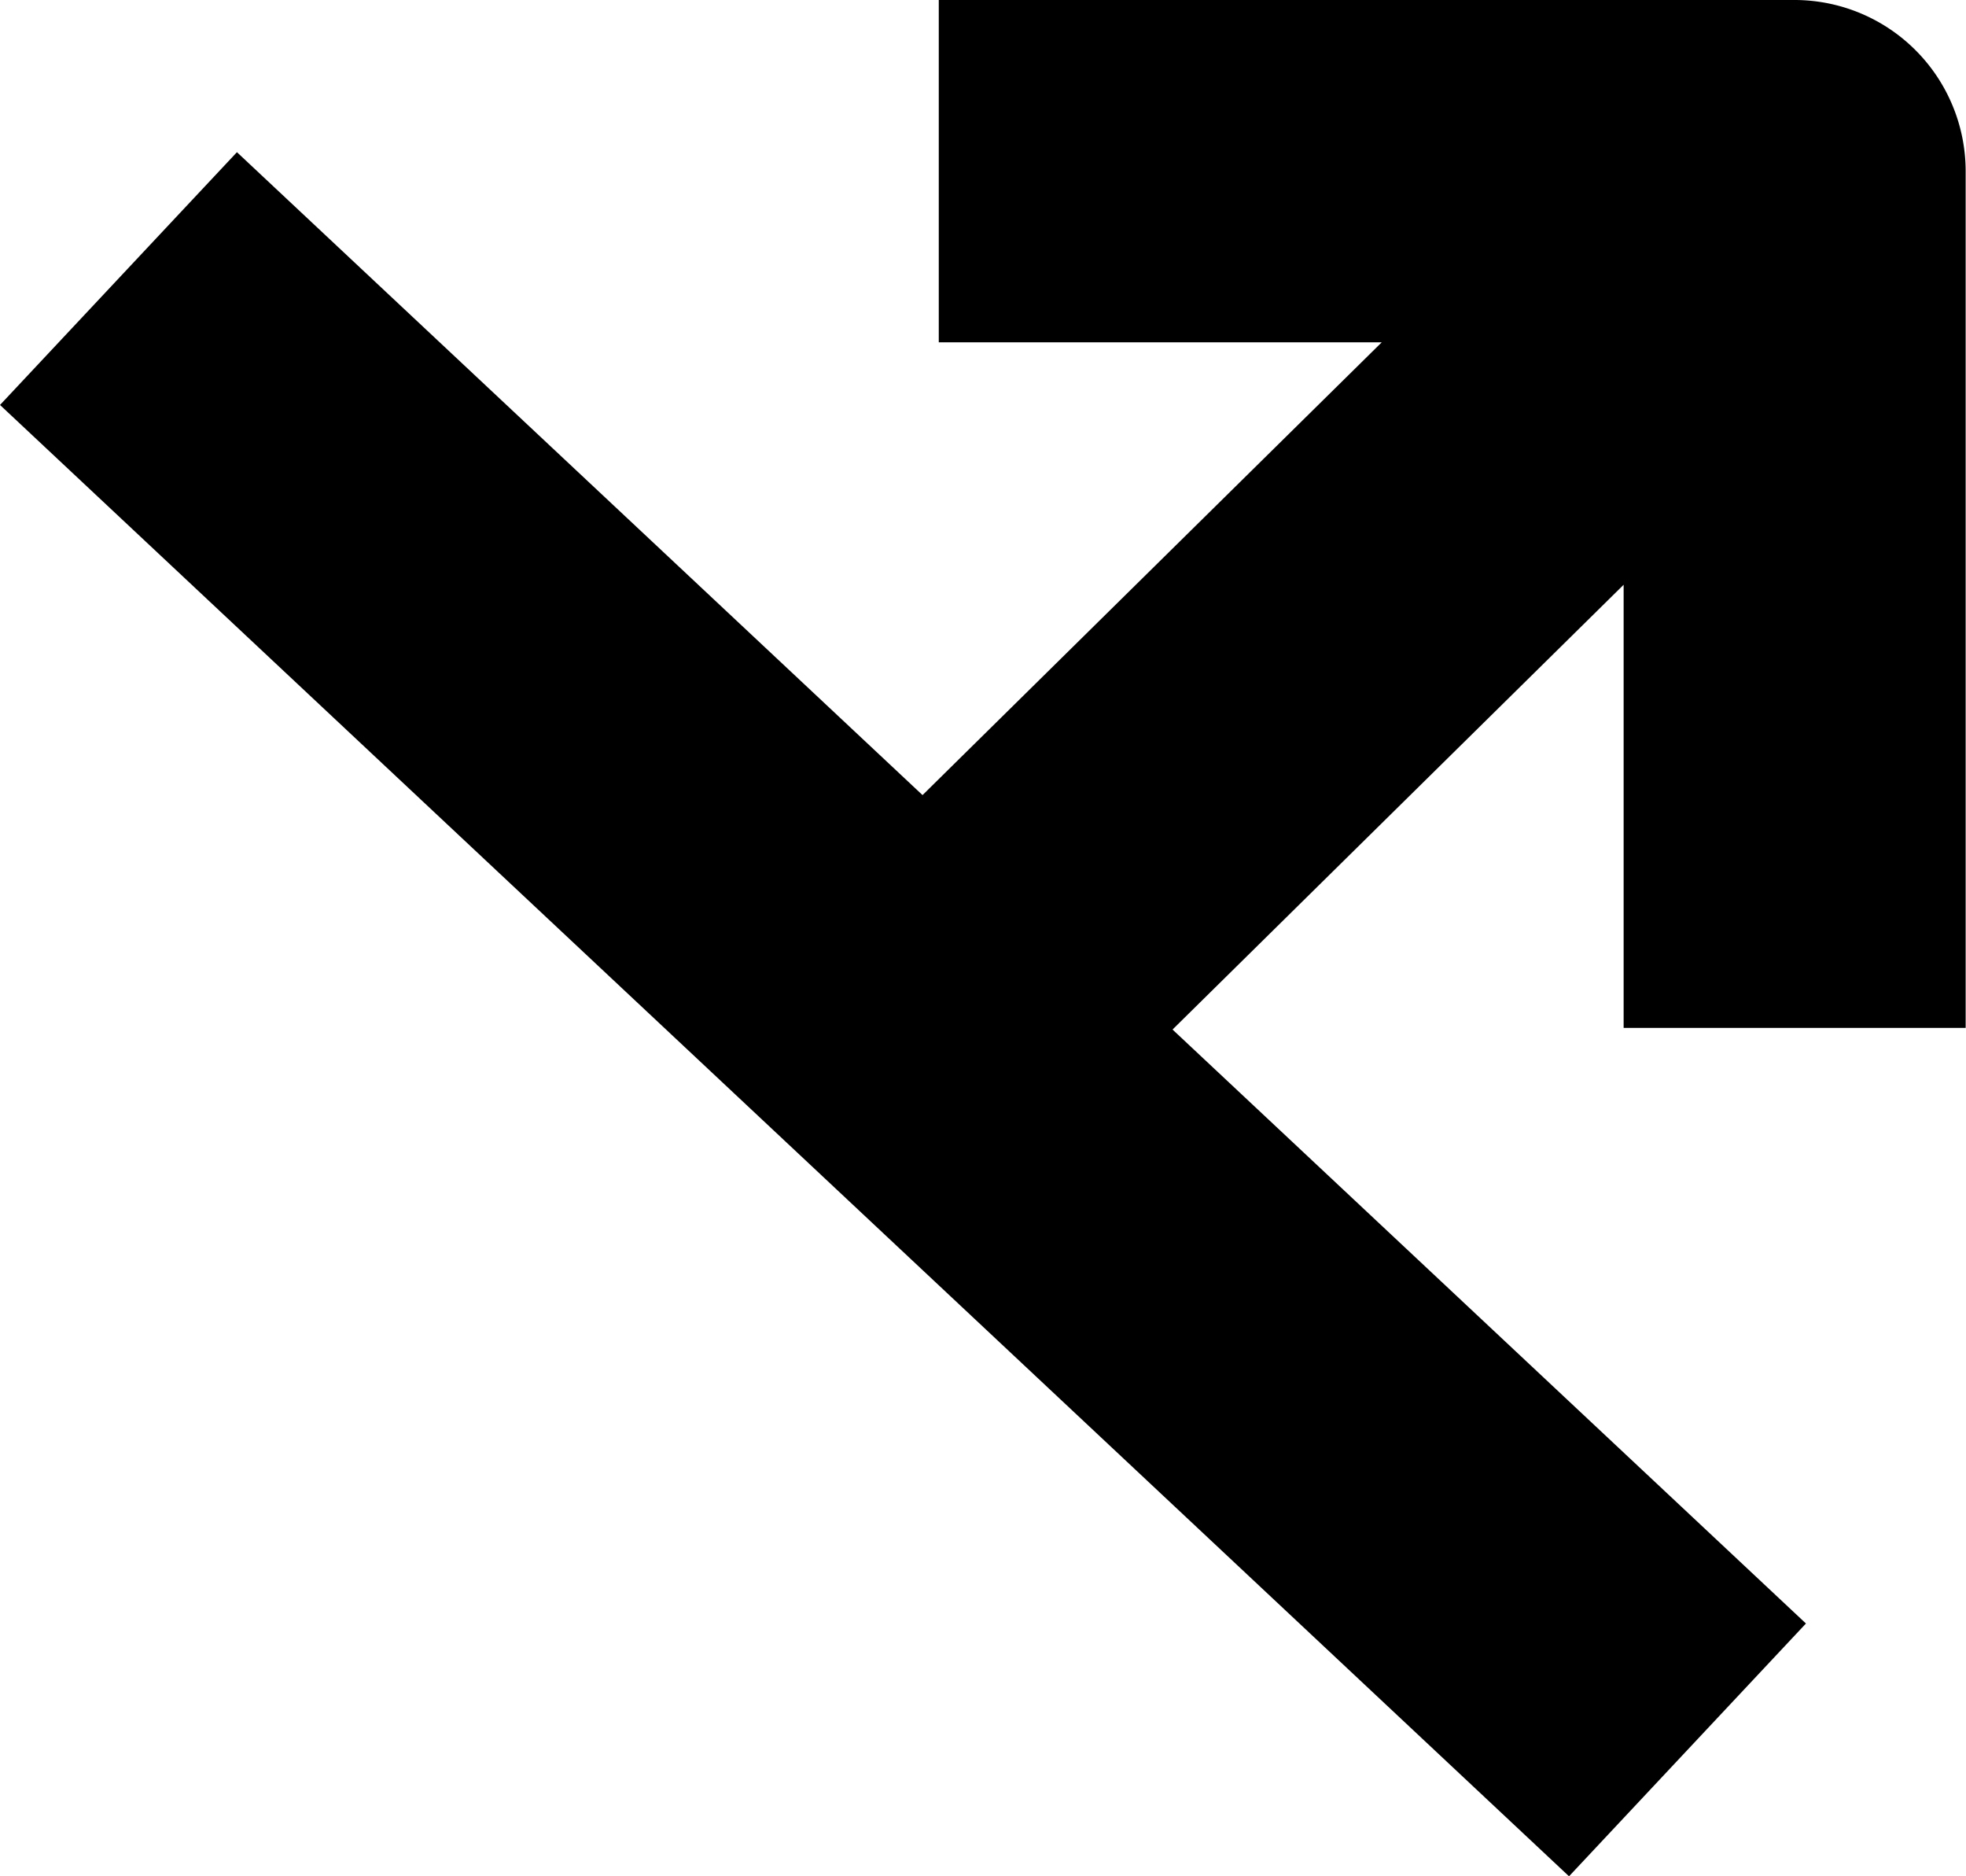 <svg xmlns="http://www.w3.org/2000/svg" width="17.026" height="16.245" viewBox="0 0 17.026 16.245">
  <g id="noun-switch-3557195" transform="translate(3.866)">
    <path id="Path_291" data-name="Path 291" d="M23.743,47.4l4.5-4.436H24.407V40h7.413A1.483,1.483,0,0,1,33.3,41.483V48.9H30.338V45.063l-4.5,4.436Z" transform="translate(-20.143 -40)"/>
    <line id="Line_23" data-name="Line 23" x2="13.588" y2="12.739" transform="translate(-2.84 2.412)" fill="none" stroke="#000" stroke-width="3"/>
  </g>
</svg>
